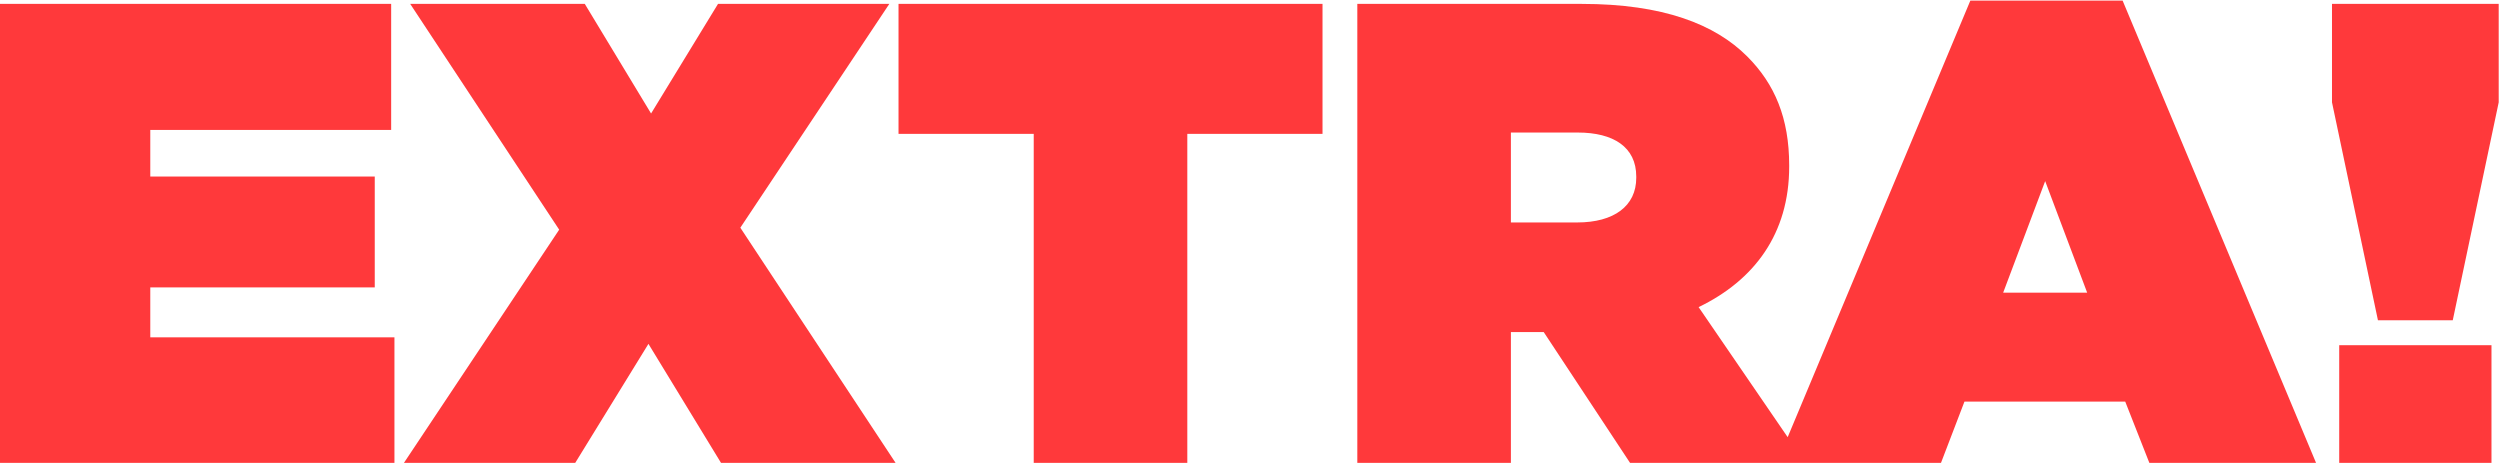 <?xml version="1.0" encoding="UTF-8" standalone="no"?>
<!-- Created with Inkscape (http://www.inkscape.org/) -->

<svg
   version="1.1"
   id="svg2"
   xml:space="preserve"
   width="811.396"
   height="150.217"
   viewBox="0 0 811.396 150.217"
   xmlns="http://www.w3.org/2000/svg"
   xmlns:svg="http://www.w3.org/2000/svg"><defs
     id="defs6"><clipPath
       clipPathUnits="userSpaceOnUse"
       id="clipPath28"><path
         d="M 0,1080 H 1920 V 0 H 0 Z"
         id="path26" /></clipPath></defs><g
     id="g8"
     transform="matrix(1.333,0,0,-1.333,-874.302,795.108)"><g
       id="g10"
       transform="translate(692.482,526.497)"><path
         d="M 0,0 H 54.653 V 27.007 H 0 V 38.353 H 58.648 V 69.036 H -36.755 V -42.828 h 96.202 v 30.683 H 0 Z"
         style="fill:#ff393b;fill-opacity:1;fill-rule:nonzero;stroke:none"
         id="path12" /></g><g
       id="g14"
       transform="translate(872.423,595.532)"><path
         d="M 0,0 H -41.709 L -58.009,-26.687 -74.149,0 h -42.509 l 36.276,-54.973 -37.873,-56.89 h 41.709 l 17.898,29.085 17.738,-29.085 H 1.598 l -37.874,57.37 z"
         style="fill:#ff393b;fill-opacity:1;fill-rule:nonzero;stroke:none"
         id="path16" /></g><g
       id="g18"
       transform="translate(874.663,563.891)"><path
         d="M 0,0 H 32.92 V -80.222 H 70.314 V 0 h 32.92 V 31.641 H 0 Z"
         style="fill:#ff393b;fill-opacity:1;fill-rule:nonzero;stroke:none"
         id="path20" /></g><g
       id="g22"><g
         id="g24"
         clip-path="url(#clipPath28)"><g
           id="g30"
           transform="translate(1143.62,525.218)"><path
             d="M 0,0 10.228,27.167 20.455,0 Z m -89.334,27.966 c 0,-6.872 -5.433,-10.867 -14.382,-10.867 h -16.141 v 21.893 h 16.3 c 8.63,0 14.223,-3.516 14.223,-10.707 z M 29.084,71.113 H -7.99 L -52.467,-35.179 -74.153,-3.515 C -60.57,3.036 -52.1,14.383 -52.1,30.682 v 0.32 c 0,11.506 -3.515,19.816 -10.228,26.528 -7.83,7.83 -20.454,12.784 -40.27,12.784 h -54.653 V -41.549 h 37.394 v 31.961 h 7.99 l 21.095,-31.961 h 35.639 7.029 32.922 l 5.754,15.022 h 39.151 l 5.913,-15.022 h 40.591 z"
             style="fill:#ff393b;fill-opacity:1;fill-rule:nonzero;stroke:none"
             id="path32" /></g><path
           d="m 1225.441,483.669 h 37.075 v 28.765 h -37.075 z"
           style="fill:#ff393b;fill-opacity:1;fill-rule:nonzero;stroke:none"
           id="path34" /><g
           id="g36"
           transform="translate(1223.684,595.532)"><path
             d="M 0,0 V -23.97 L 11.186,-77.026 H 29.404 L 40.59,-23.97 V 0 Z"
             style="fill:#ff393b;fill-opacity:1;fill-rule:nonzero;stroke:none"
             id="path38" /></g></g></g></g></svg>
